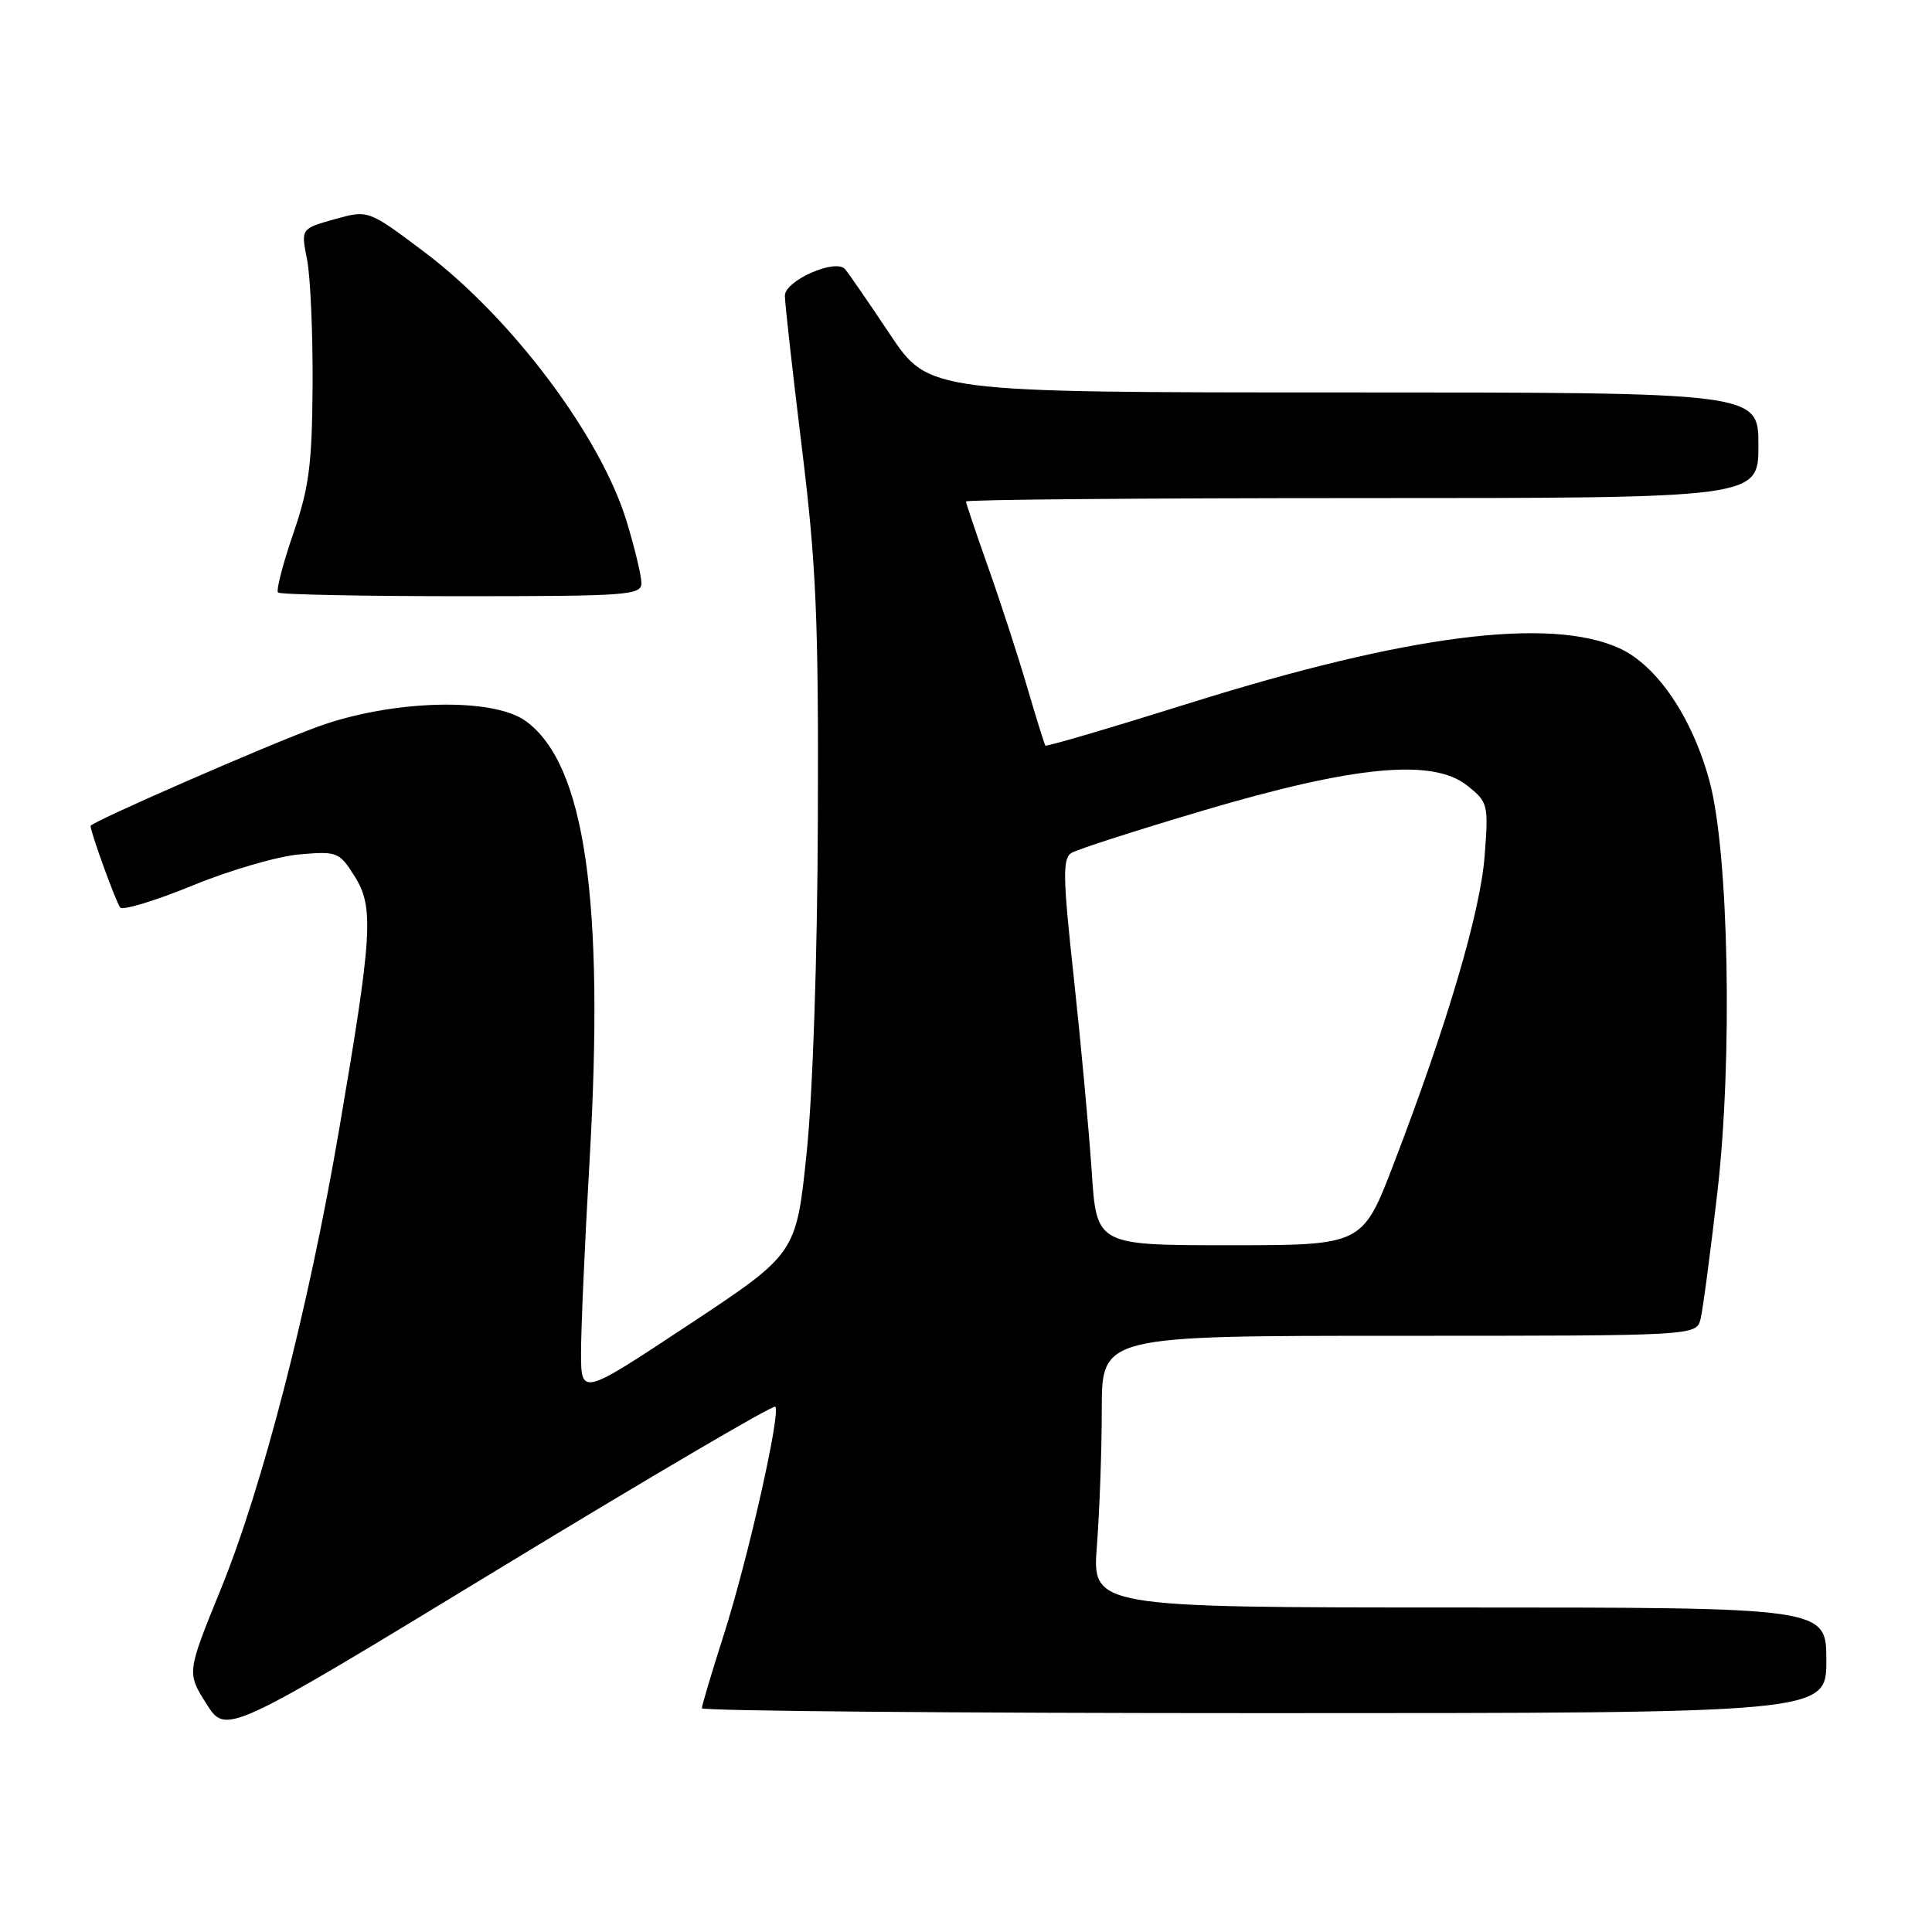 <?xml version="1.0" encoding="UTF-8" standalone="no"?>
<!DOCTYPE svg PUBLIC "-//W3C//DTD SVG 1.1//EN" "http://www.w3.org/Graphics/SVG/1.1/DTD/svg11.dtd" >
<svg xmlns="http://www.w3.org/2000/svg" xmlns:xlink="http://www.w3.org/1999/xlink" version="1.1" viewBox="0 0 256 256">
 <g >
 <path fill="currentColor"
d=" M 102.73 186.39 C 103.49 187.16 99.12 206.55 95.91 216.60 C 94.31 221.61 93.00 226.00 93.00 226.35 C 93.00 226.71 126.52 227.00 167.50 227.00 C 242.00 227.00 242.00 227.00 242.00 220.00 C 242.00 213.00 242.00 213.00 193.35 213.00 C 144.70 213.00 144.70 213.00 145.35 204.75 C 145.70 200.21 145.99 192.11 145.99 186.75 C 146.00 177.00 146.00 177.00 185.39 177.00 C 224.78 177.00 224.78 177.00 225.34 174.75 C 225.64 173.51 226.64 165.97 227.56 158.00 C 229.60 140.33 229.08 112.97 226.52 103.51 C 224.23 95.05 219.56 88.16 214.56 85.89 C 205.36 81.71 186.46 84.12 157.66 93.16 C 147.26 96.42 138.65 98.96 138.52 98.79 C 138.39 98.63 137.30 95.12 136.09 91.00 C 134.88 86.88 132.57 79.76 130.95 75.20 C 129.33 70.63 128.00 66.69 128.00 66.45 C 128.00 66.20 151.62 66.00 180.50 66.00 C 233.00 66.00 233.00 66.00 233.00 59.00 C 233.00 52.00 233.00 52.00 178.03 52.00 C 123.06 52.00 123.06 52.00 117.89 44.25 C 115.05 39.99 112.38 36.12 111.96 35.65 C 110.68 34.23 104.00 37.19 104.00 39.18 C 104.00 40.16 105.01 49.18 106.24 59.23 C 108.16 74.84 108.47 82.01 108.37 108.50 C 108.31 126.96 107.70 144.88 106.88 152.81 C 105.50 166.12 105.50 166.12 91.25 175.54 C 77.00 184.97 77.00 184.97 76.99 179.23 C 76.99 176.08 77.49 164.64 78.12 153.81 C 80.12 119.22 77.51 101.24 69.67 95.55 C 65.28 92.36 51.92 92.72 42.09 96.30 C 35.39 98.73 12.00 108.95 12.00 109.44 C 12.00 110.29 15.41 119.66 15.93 120.25 C 16.29 120.66 20.62 119.34 25.55 117.32 C 30.47 115.30 36.84 113.45 39.69 113.21 C 44.69 112.78 44.96 112.89 47.00 116.13 C 49.58 120.23 49.35 123.89 44.90 149.88 C 40.89 173.33 34.79 197.01 29.26 210.57 C 24.75 221.65 24.75 221.65 27.35 225.76 C 29.95 229.88 29.95 229.88 66.09 207.89 C 85.97 195.80 102.46 186.12 102.73 186.39 Z  M 84.99 77.25 C 84.99 76.29 84.11 72.63 83.04 69.11 C 79.62 57.84 67.79 42.09 56.20 33.37 C 48.79 27.80 48.79 27.80 44.33 29.05 C 39.87 30.30 39.87 30.30 40.69 34.40 C 41.13 36.65 41.46 44.12 41.42 51.00 C 41.35 61.59 40.96 64.61 38.84 70.76 C 37.47 74.75 36.57 78.24 36.84 78.51 C 37.11 78.78 48.06 79.00 61.17 79.00 C 83.20 79.00 85.00 78.87 84.99 77.25 Z  M 144.66 155.25 C 144.30 149.89 143.24 138.39 142.30 129.69 C 140.83 116.24 140.78 113.75 141.97 113.02 C 142.73 112.55 150.59 110.02 159.43 107.40 C 179.46 101.46 189.83 100.47 194.38 104.07 C 197.18 106.29 197.25 106.55 196.72 113.43 C 196.16 120.86 191.73 135.83 184.66 154.25 C 180.53 165.00 180.53 165.00 162.91 165.00 C 145.30 165.00 145.30 165.00 144.66 155.25 Z "/>
</g>
</svg>